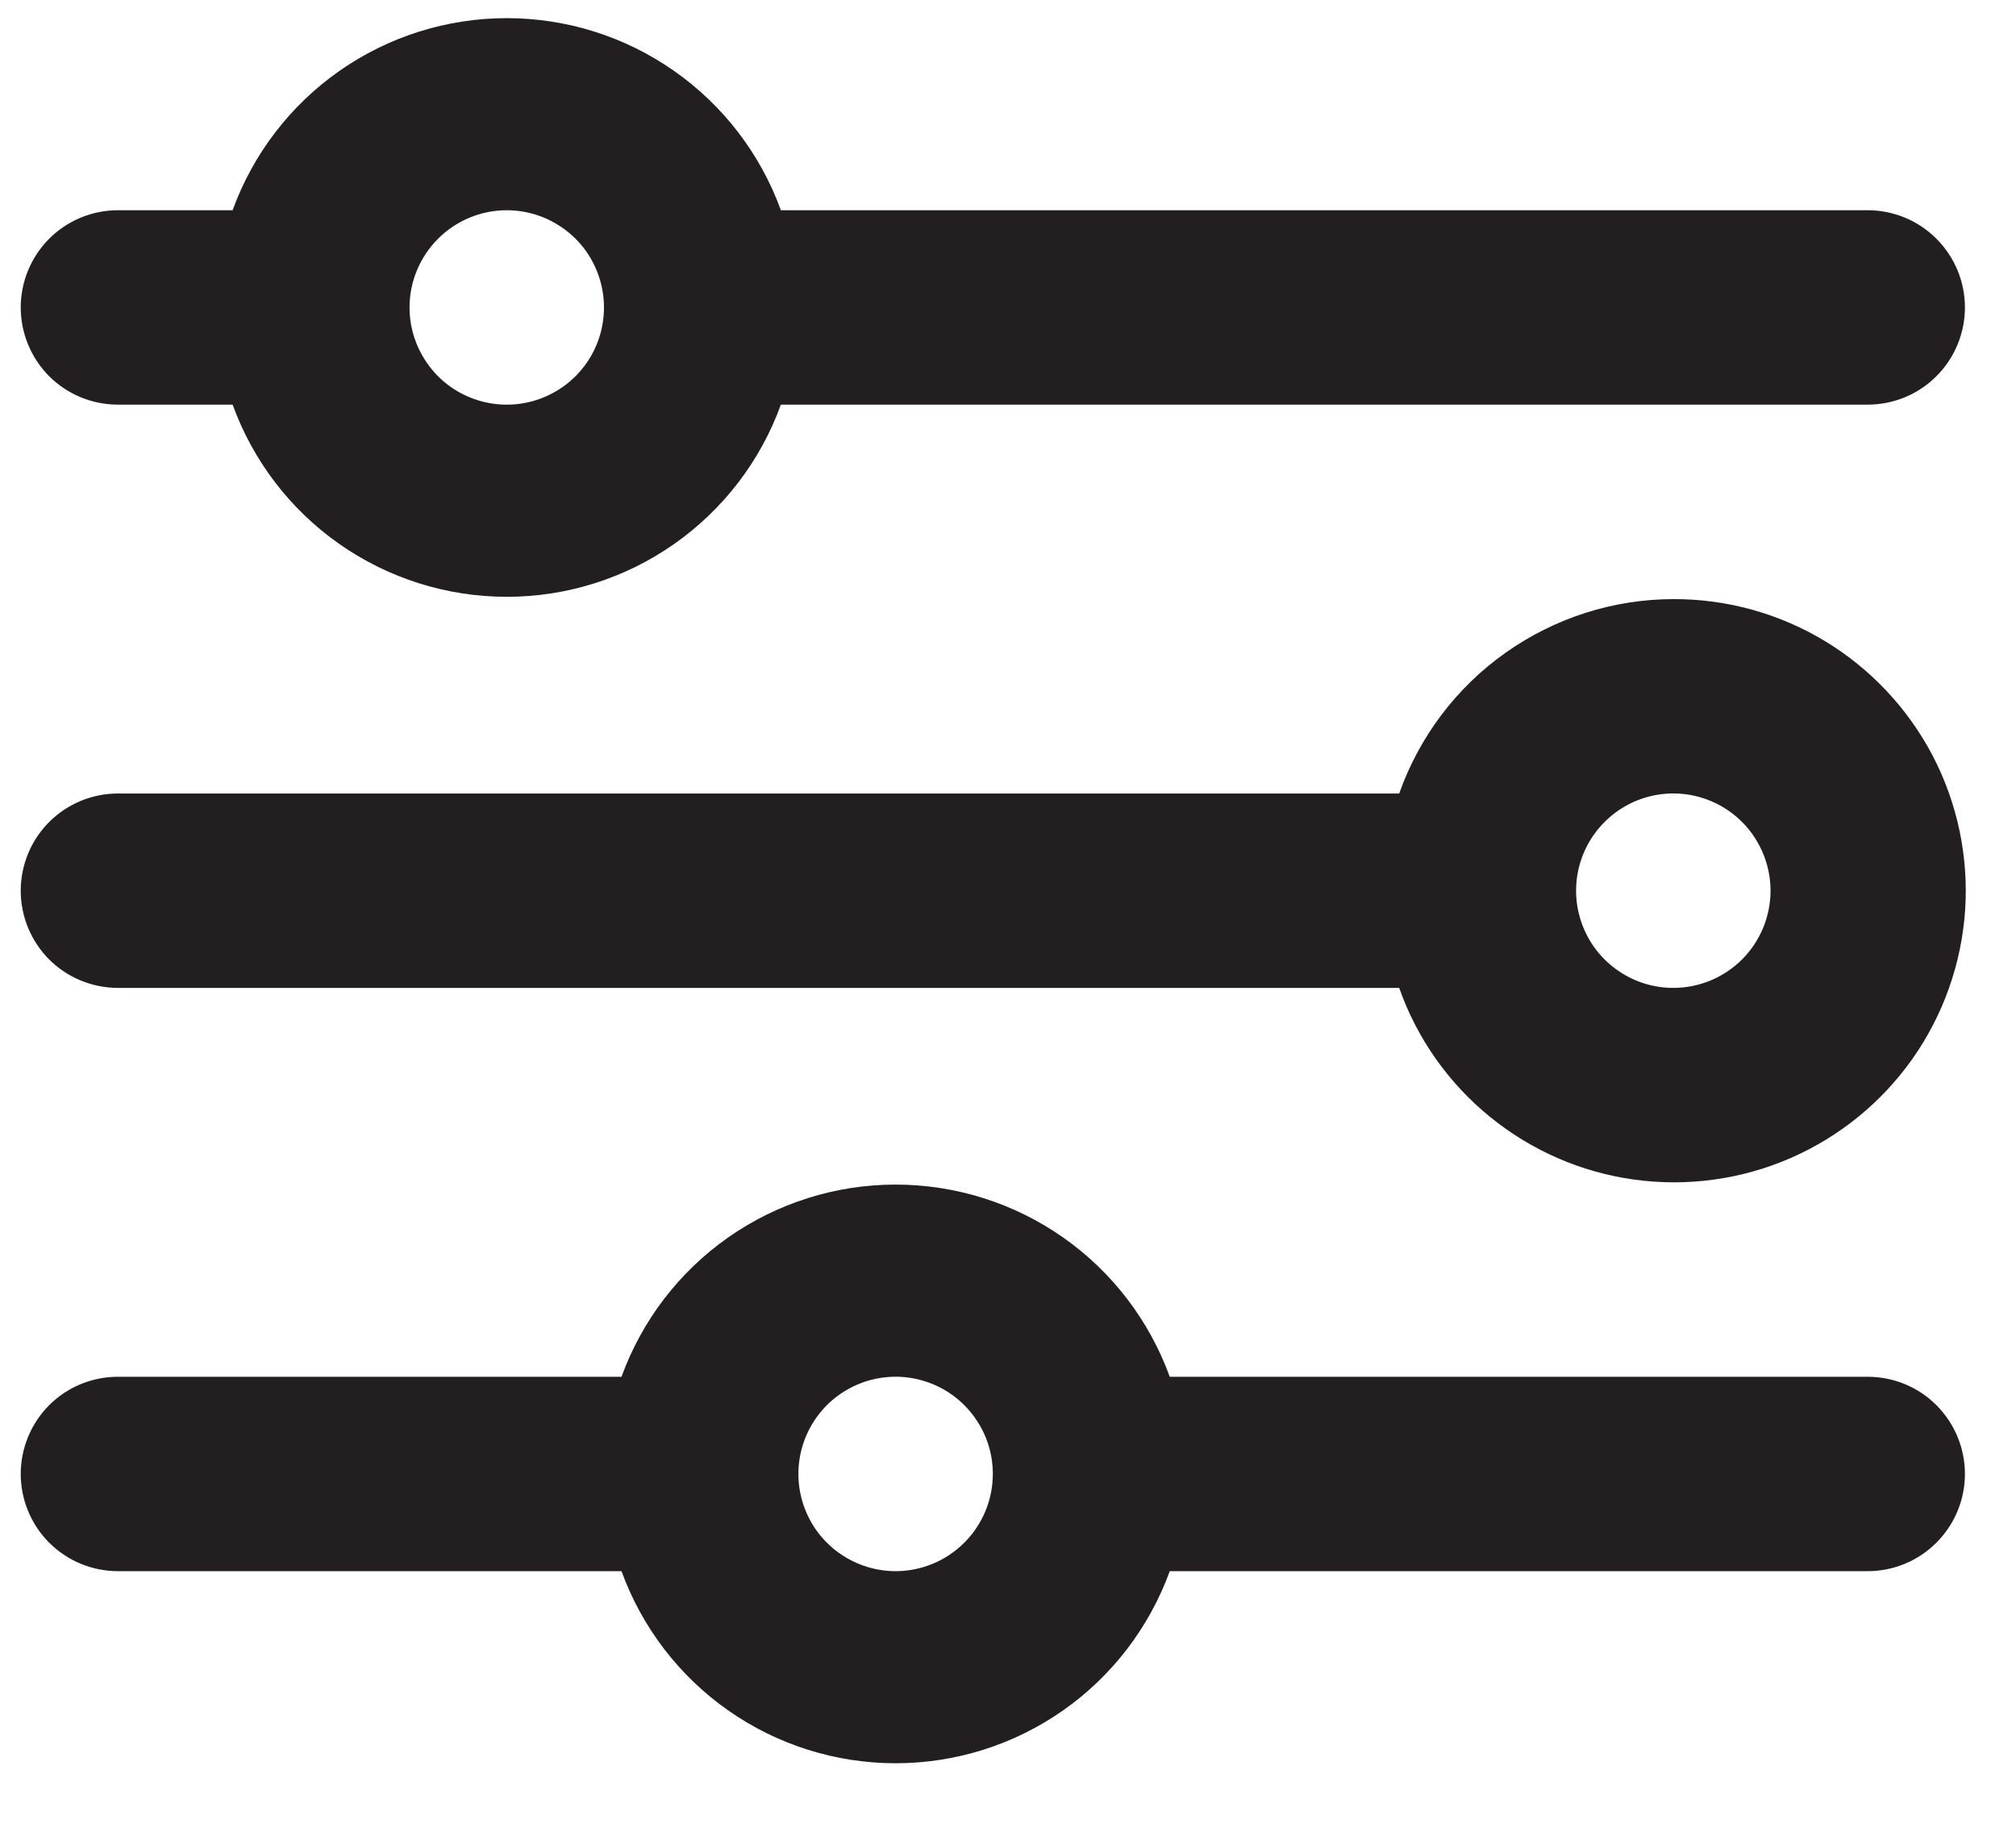 <svg width="21" height="19" viewBox="0 0 21 19" fill="none" xmlns="http://www.w3.org/2000/svg">
<path d="M17.43 6.241C16.803 6.242 16.193 6.438 15.681 6.801C15.17 7.163 14.784 7.675 14.575 8.266H1.228C0.96 8.266 0.702 8.373 0.512 8.563C0.323 8.752 0.216 9.01 0.216 9.279C0.216 9.547 0.323 9.805 0.512 9.995C0.702 10.184 0.96 10.291 1.228 10.291H14.575C14.76 10.817 15.087 11.281 15.519 11.633C15.951 11.985 16.471 12.212 17.023 12.288C17.576 12.364 18.138 12.287 18.649 12.065C19.16 11.843 19.601 11.484 19.922 11.029C20.243 10.573 20.432 10.038 20.47 9.482C20.507 8.926 20.391 8.371 20.134 7.876C19.876 7.382 19.488 6.968 19.011 6.679C18.535 6.391 17.988 6.239 17.43 6.241ZM17.43 10.291C17.23 10.291 17.034 10.232 16.868 10.12C16.701 10.009 16.571 9.851 16.495 9.666C16.418 9.481 16.398 9.277 16.437 9.081C16.476 8.885 16.573 8.704 16.714 8.563C16.856 8.421 17.036 8.324 17.233 8.285C17.429 8.246 17.633 8.266 17.818 8.343C18.003 8.42 18.161 8.549 18.272 8.716C18.383 8.883 18.443 9.078 18.443 9.279C18.443 9.547 18.336 9.805 18.146 9.995C17.956 10.184 17.699 10.291 17.43 10.291Z" fill="#231F20"/>
<path d="M1.228 4.215H2.423C2.636 4.802 3.024 5.309 3.535 5.667C4.046 6.025 4.655 6.217 5.279 6.217C5.903 6.217 6.512 6.025 7.022 5.667C7.533 5.309 7.922 4.802 8.134 4.215H19.455C19.724 4.215 19.982 4.109 20.171 3.919C20.361 3.729 20.468 3.471 20.468 3.203C20.468 2.934 20.361 2.677 20.171 2.487C19.982 2.297 19.724 2.19 19.455 2.19H8.134C7.922 1.604 7.533 1.097 7.022 0.739C6.512 0.381 5.903 0.189 5.279 0.189C4.655 0.189 4.046 0.381 3.535 0.739C3.024 1.097 2.636 1.604 2.423 2.19H1.228C0.96 2.19 0.702 2.297 0.512 2.487C0.323 2.677 0.216 2.934 0.216 3.203C0.216 3.471 0.323 3.729 0.512 3.919C0.702 4.109 0.96 4.215 1.228 4.215ZM5.279 2.19C5.479 2.19 5.675 2.25 5.841 2.361C6.008 2.472 6.138 2.63 6.214 2.815C6.291 3 6.311 3.204 6.272 3.4C6.233 3.597 6.137 3.777 5.995 3.919C5.853 4.06 5.673 4.157 5.476 4.196C5.28 4.235 5.076 4.215 4.891 4.138C4.706 4.062 4.548 3.932 4.437 3.765C4.326 3.599 4.266 3.403 4.266 3.203C4.266 2.934 4.373 2.677 4.563 2.487C4.753 2.297 5.01 2.19 5.279 2.19Z" fill="#231F20"/>
<path d="M19.455 14.342H12.185C11.972 13.755 11.584 13.248 11.073 12.89C10.562 12.532 9.953 12.34 9.329 12.34C8.705 12.34 8.097 12.532 7.586 12.89C7.075 13.248 6.687 13.755 6.474 14.342H1.228C0.96 14.342 0.702 14.448 0.512 14.638C0.323 14.828 0.216 15.086 0.216 15.354C0.216 15.623 0.323 15.88 0.512 16.07C0.702 16.26 0.96 16.367 1.228 16.367H6.474C6.687 16.953 7.075 17.46 7.586 17.818C8.097 18.176 8.705 18.368 9.329 18.368C9.953 18.368 10.562 18.176 11.073 17.818C11.584 17.46 11.972 16.953 12.185 16.367H19.455C19.724 16.367 19.982 16.26 20.171 16.07C20.361 15.88 20.468 15.623 20.468 15.354C20.468 15.086 20.361 14.828 20.171 14.638C19.982 14.448 19.724 14.342 19.455 14.342ZM9.329 16.367C9.129 16.367 8.933 16.307 8.767 16.196C8.6 16.085 8.47 15.927 8.394 15.742C8.317 15.557 8.297 15.353 8.336 15.157C8.375 14.96 8.472 14.78 8.613 14.638C8.755 14.497 8.935 14.4 9.132 14.361C9.328 14.322 9.532 14.342 9.717 14.419C9.902 14.495 10.06 14.625 10.171 14.792C10.283 14.958 10.342 15.154 10.342 15.354C10.342 15.623 10.235 15.88 10.045 16.07C9.855 16.26 9.598 16.367 9.329 16.367Z" fill="#231F20"/>
</svg>
